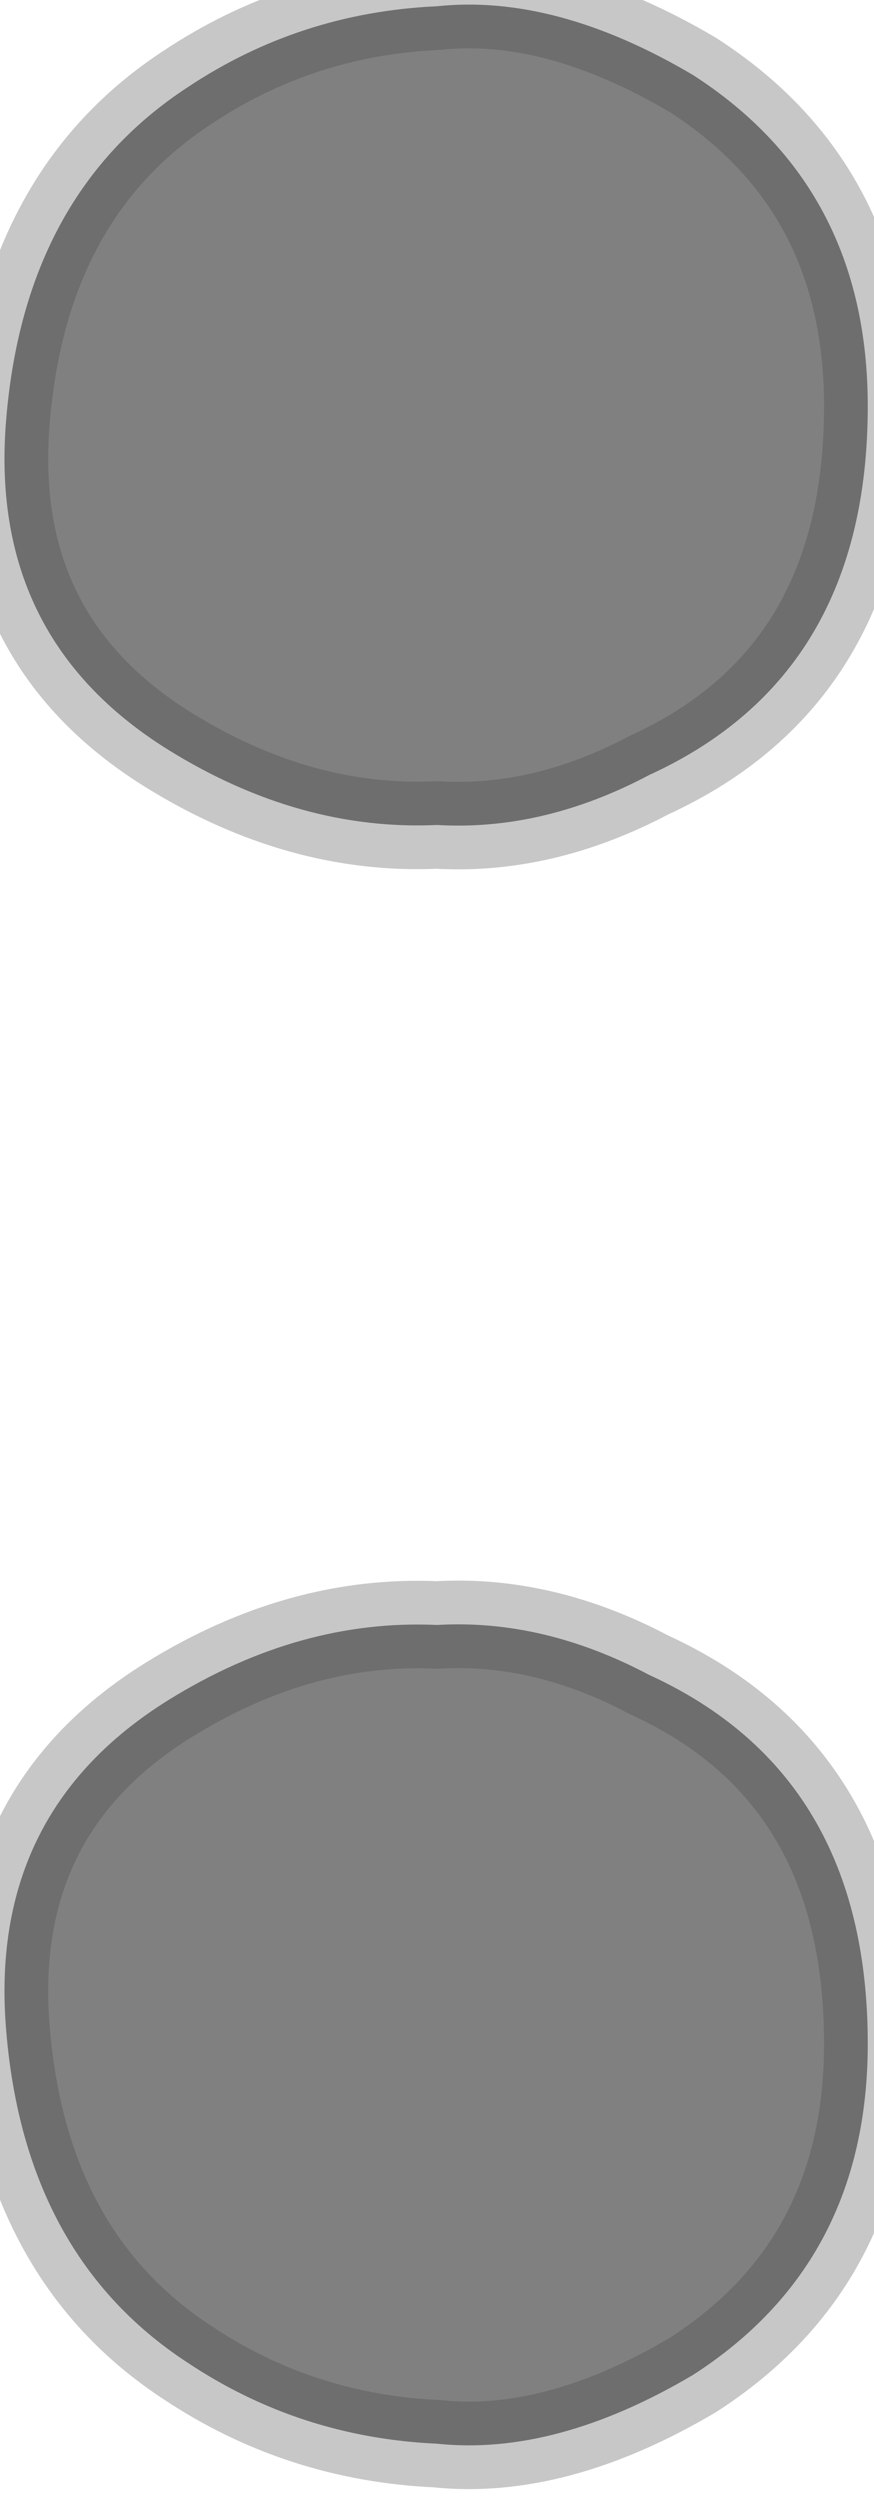 <?xml version="1.0" encoding="utf-8"?>
<svg version="1.1" id="Layer_1"
xmlns="http://www.w3.org/2000/svg"
xmlns:xlink="http://www.w3.org/1999/xlink"
width="7px" height="20px"
xml:space="preserve">
<g id="PathID_3807" transform="matrix(1, 0, 0, 1, 0.05, 0.05)">
<path style="fill:#808080;fill-opacity:1" d="M1.3 5.95Q-0.15 5.05 0 3.3Q0.15 1.5 1.45 0.65Q2.35 0.05 3.45 0Q4.4 -0.1 5.5 0.55Q6.9 1.45 6.9 3.2Q6.9 5.35 5.15 6.15Q4.3 6.6 3.45 6.55Q2.35 6.6 1.3 5.95M6.9 16.3Q6.9 18.05 5.5 18.95Q4.4 19.6 3.45 19.5Q2.35 19.45 1.45 18.85Q0.15 18 0 16.2Q-0.15 14.45 1.3 13.55Q2.35 12.9 3.45 12.95Q4.3 12.9 5.15 13.35Q6.9 14.15 6.9 16.3" />
<path style="fill:none;stroke-width:0.7;stroke-linecap:round;stroke-linejoin:round;stroke-miterlimit:3;stroke:#454545;stroke-opacity:0.298" d="M1.3 5.95Q-0.15 5.05 0 3.3Q0.15 1.5 1.45 0.65Q2.35 0.05 3.45 0Q4.4 -0.1 5.5 0.55Q6.9 1.45 6.9 3.2Q6.9 5.35 5.15 6.15Q4.3 6.6 3.45 6.55Q2.35 6.6 1.3 5.95z" />
<path style="fill:none;stroke-width:0.7;stroke-linecap:round;stroke-linejoin:round;stroke-miterlimit:3;stroke:#454545;stroke-opacity:0.298" d="M5.15 13.35Q4.3 12.9 3.45 12.95Q2.35 12.9 1.3 13.55Q-0.15 14.45 0 16.2Q0.15 18 1.45 18.85Q2.35 19.45 3.45 19.5Q4.4 19.6 5.5 18.95Q6.9 18.05 6.9 16.3Q6.9 14.15 5.15 13.35z" />
</g>
</svg>
